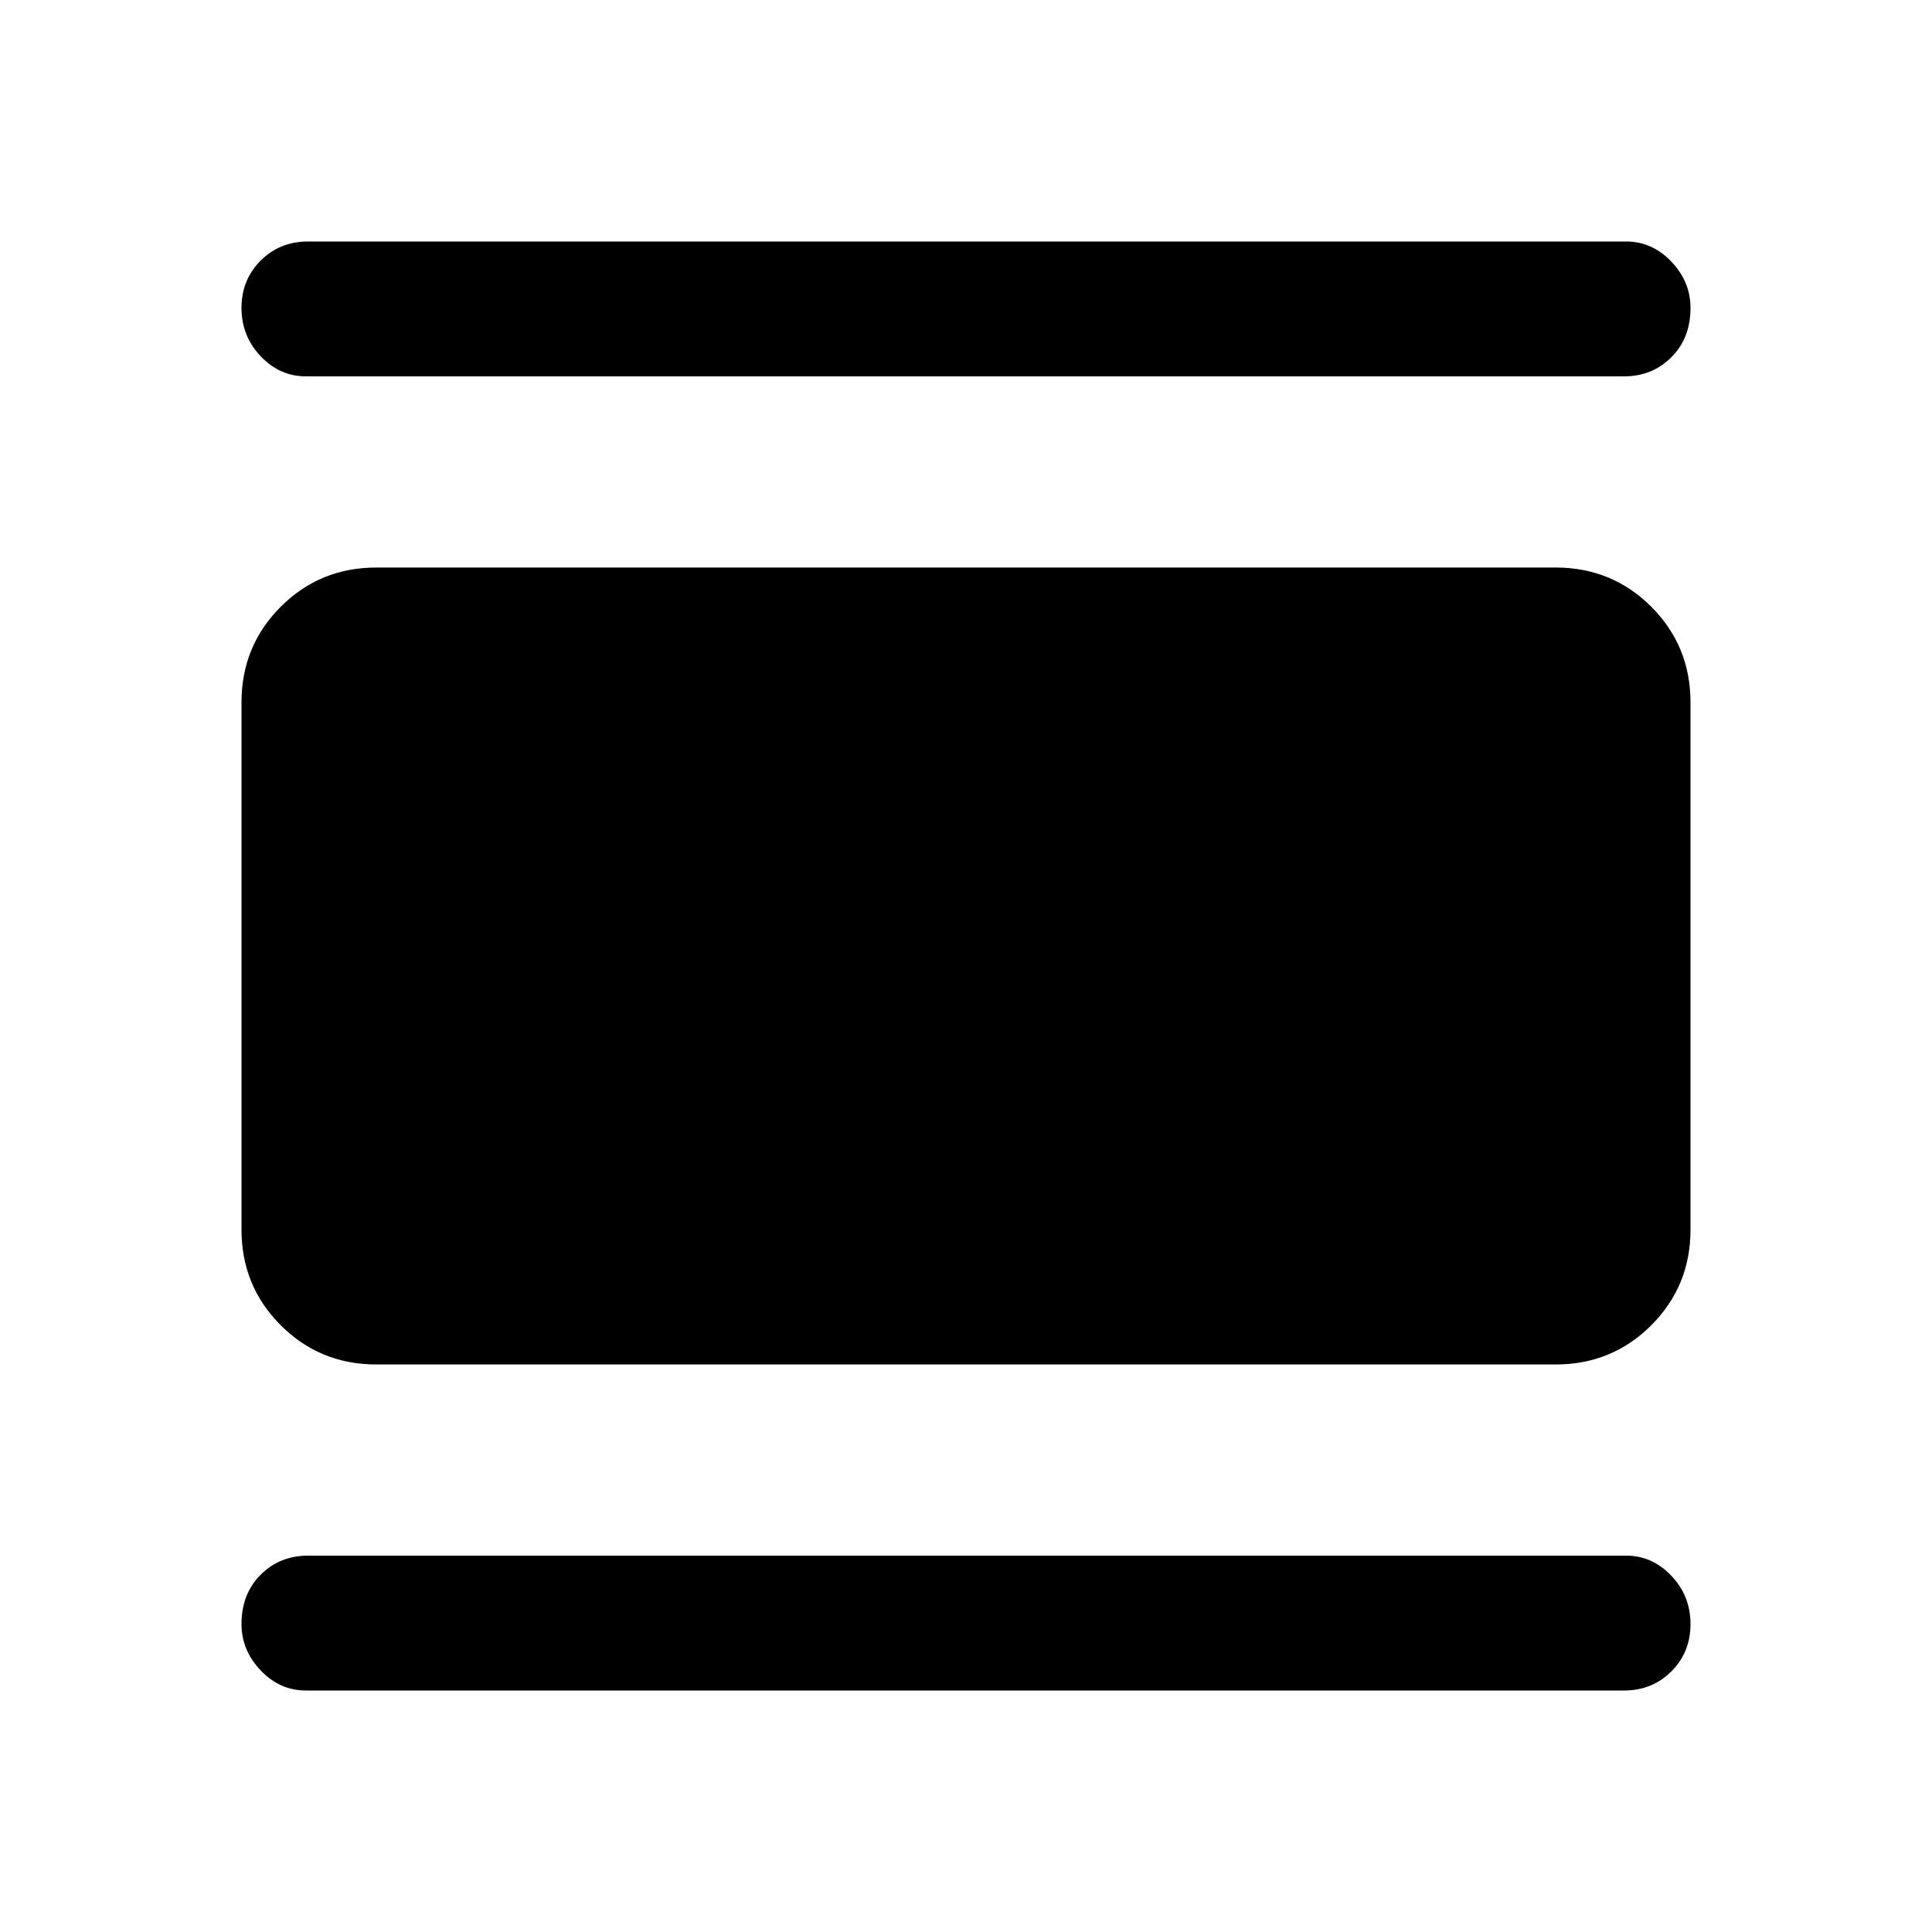<svg xmlns="http://www.w3.org/2000/svg" height="40" width="40"><path d="M6.333 35q-.541 0-.937-.417Q5 34.167 5 33.625q0-.625.396-1.021.396-.396.979-.396h27.292q.541 0 .937.417t.396 1q0 .583-.396.979t-.979.396Zm1.459-6.75q-1.167 0-1.98-.812Q5 26.625 5 25.458V14.542q0-1.167.812-1.98.813-.812 1.98-.812h24.416q1.167 0 1.98.812.812.813.812 1.98v10.916q0 1.167-.812 1.98-.813.812-1.98.812ZM6.333 7.792q-.541 0-.937-.417t-.396-1q0-.583.396-.979T6.375 5h27.292q.541 0 .937.417.396.416.396.958 0 .625-.396 1.021-.396.396-.979.396Z"/></svg>